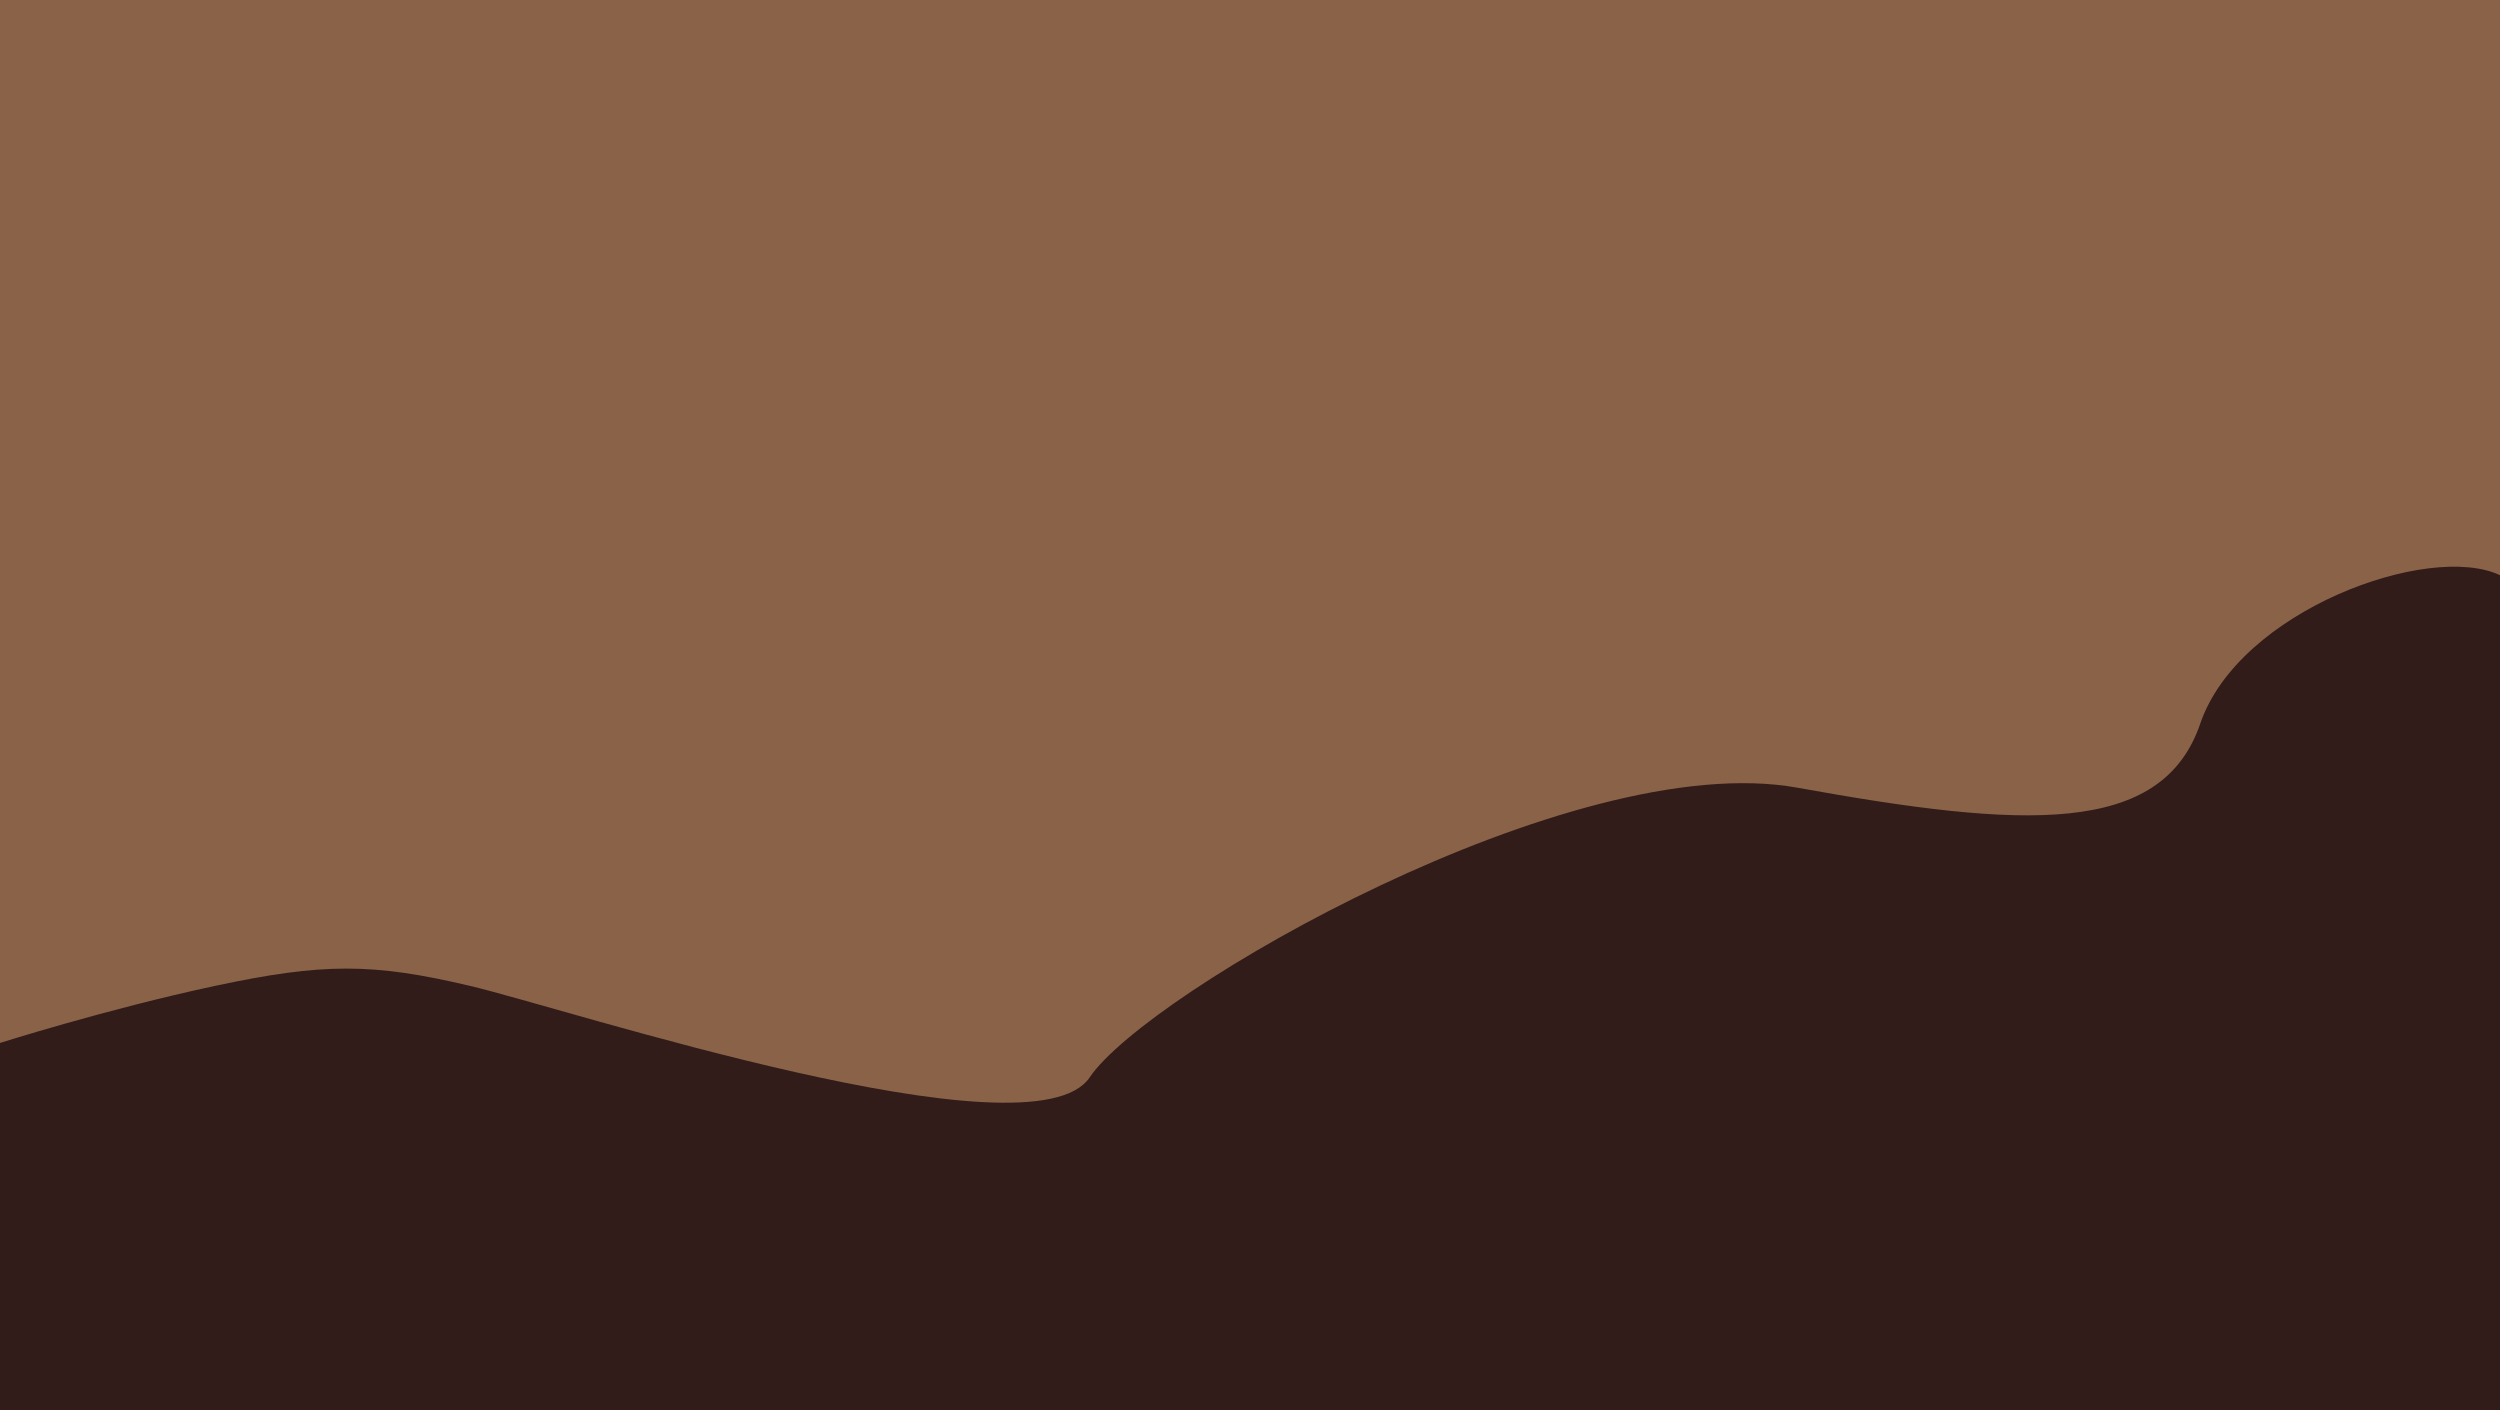 <svg width="1372" height="774" viewBox="0 0 1372 774" fill="none" xmlns="http://www.w3.org/2000/svg">
<g clip-path="url(#clip0_3_23)">
<rect width="1372" height="774" fill="#8A6248"/>
<path d="M-1 572.687V774H1372V315.67C1333.08 297.278 1228.7 335.017 1207.51 397.108C1186.31 459.198 1110.07 454.682 986.438 432.289C862.808 409.895 629.287 544.709 598.023 591.254C566.76 637.8 311.823 553.793 258.101 541.089C204.38 528.385 177.281 528.385 117.854 541.089C58.427 553.793 -1 572.687 -1 572.687Z" fill="#311C19"/>
</g>
<defs>
<clipPath id="clip0_3_23">
<rect width="1372" height="774" fill="white"/>
</clipPath>
</defs>
</svg>
